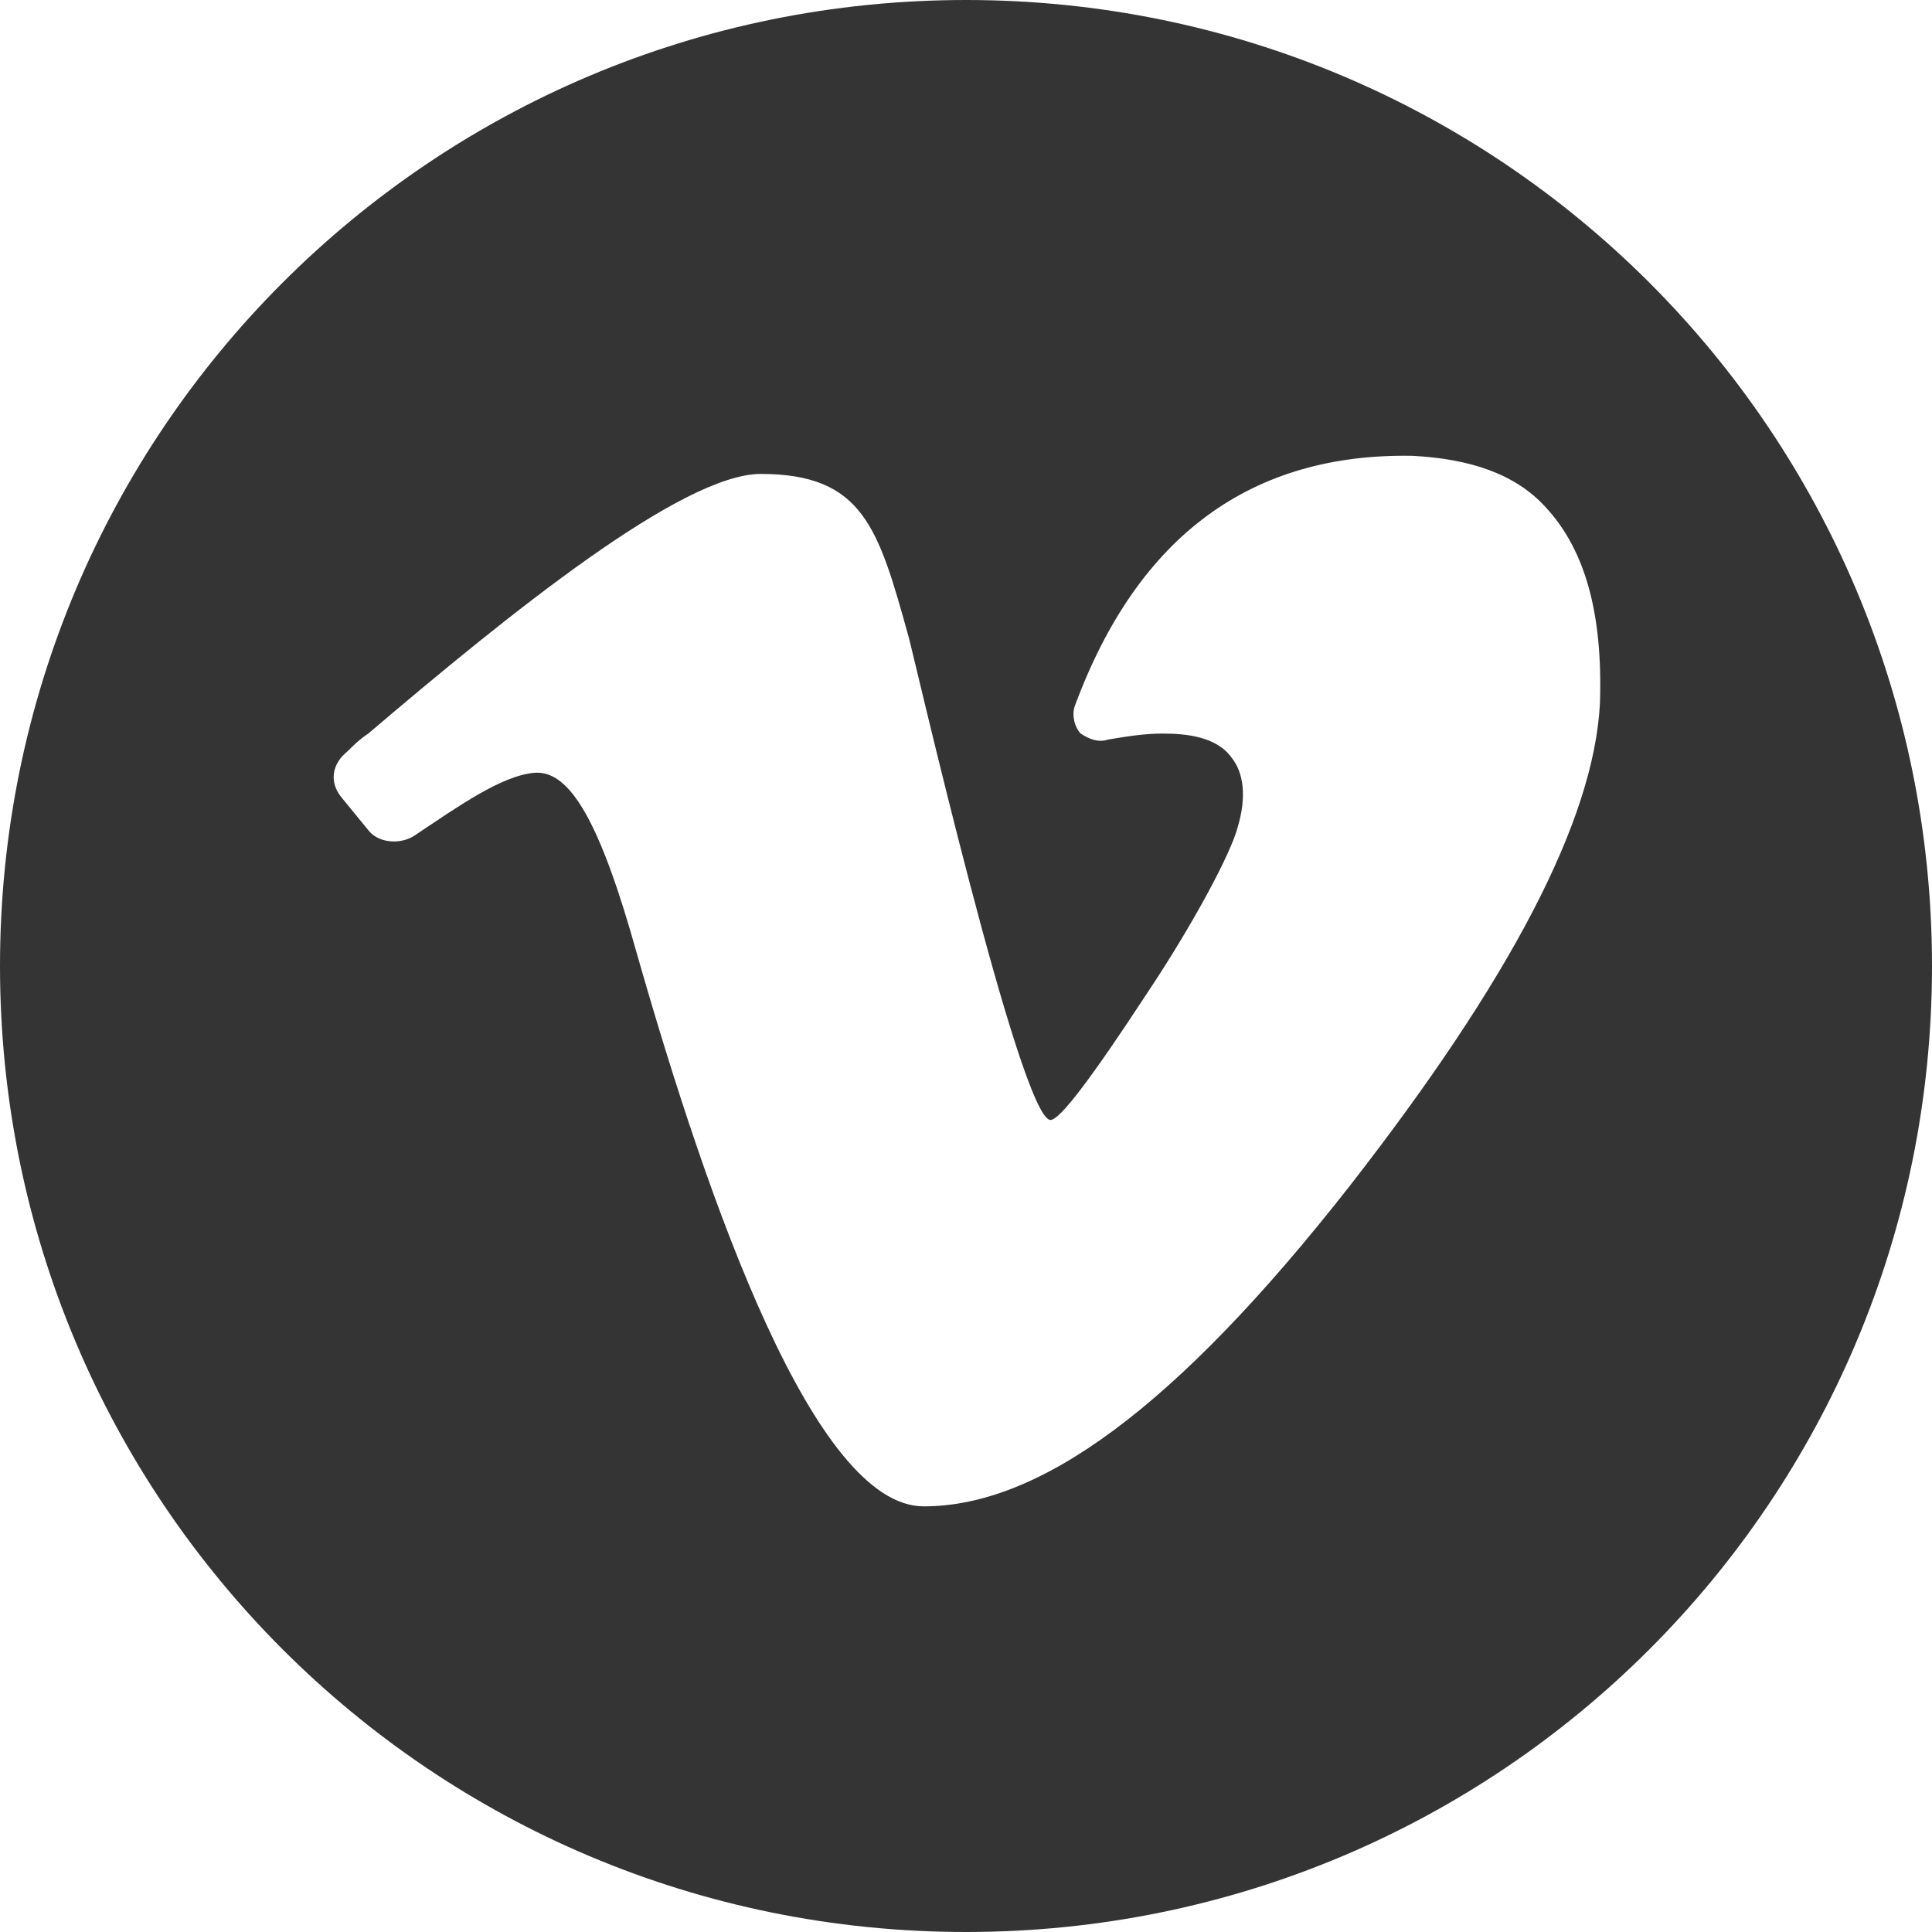 <?xml version="1.0" encoding="utf-8"?>
<!-- Generator: Adobe Illustrator 21.0.0, SVG Export Plug-In . SVG Version: 6.00 Build 0)  -->
<svg version="1.1" id="Layer_1" xmlns="http://www.w3.org/2000/svg" xmlns:xlink="http://www.w3.org/1999/xlink" x="0px" y="0px"
	 viewBox="0 0 64 64" style="enable-background:new 0 0 64 64;" xml:space="preserve">
<style type="text/css">
	.st0{fill:#343434;}
</style>
<title>vimeo-circle</title>
<desc>Created with Sketch.</desc>
<g>
	<path class="st0" d="M32,0C14.3,0,0,14.3,0,32c0,17.7,14.3,32,32,32s32-14.3,32-32C64,14.3,49.7,0,32,0z M53,23.3
		c-0.2,3.9-3,9.2-8.3,16c-5.8,7.4-10.3,10.6-14.1,10.6c-3.6,0-7.1-9.9-9.5-18.3c-1.2-4.3-2.2-6.1-3.4-6c-1.1,0.1-2.5,1.1-4,2.1l0,0
		c-0.5,0.3-1.2,0.2-1.5-0.2l-0.9-1.1c-0.4-0.5-0.3-1.1,0.2-1.5c0.2-0.2,0.4-0.4,0.7-0.6c4.7-4,10.4-8.6,13-8.6
		c3.4,0,3.9,1.8,4.9,5.4c0.1,0.3,3.7,16,4.7,16c0.3,0,1.3-1.3,3.2-4.2c1.6-2.4,2.8-4.7,3-5.5c0.3-1,0.2-1.8-0.2-2.3
		c-0.5-0.7-1.5-0.8-2.3-0.8c-0.6,0-1.2,0.1-1.8,0.2c-0.3,0.1-0.6,0-0.9-0.2c-0.2-0.2-0.3-0.6-0.2-0.9c2.1-5.7,5.9-8.4,11.2-8.3
		c1.9,0.1,3.4,0.6,4.4,1.7C52.5,18.2,53.1,20.3,53,23.3z"/>
</g>
</svg>
